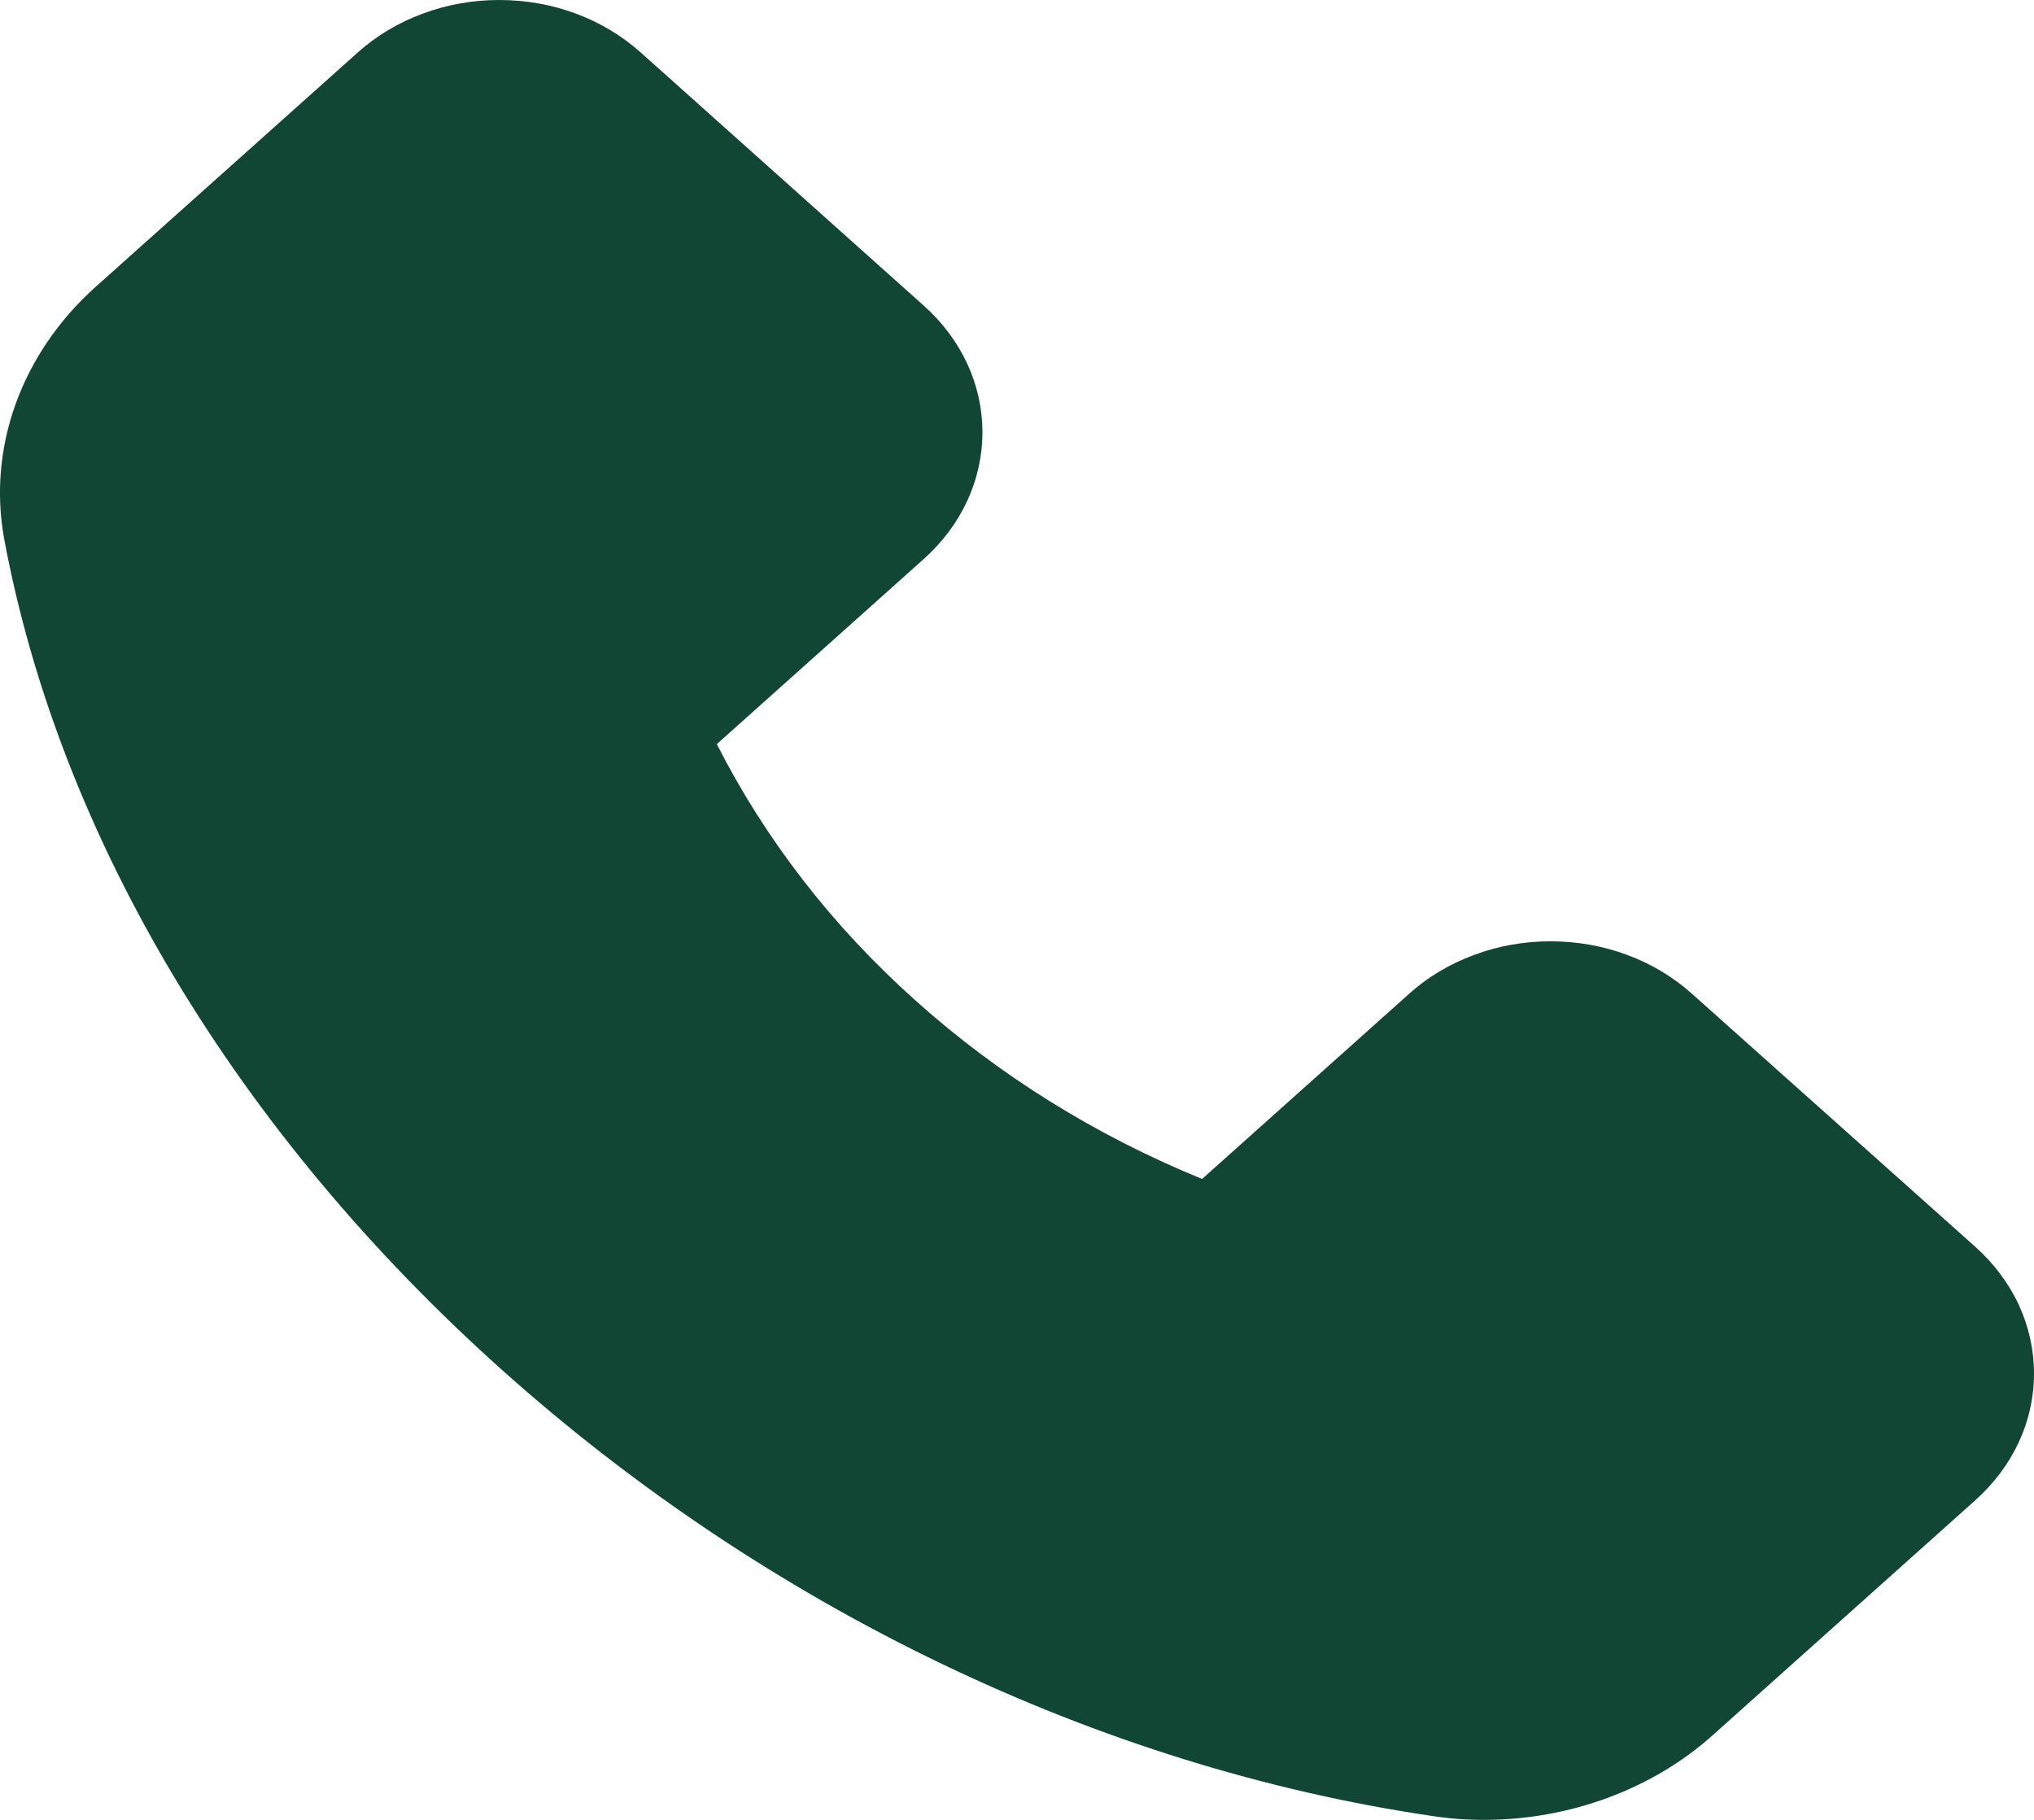 <svg width="19" height="17" viewBox="0 0 19 17" fill="none" xmlns="http://www.w3.org/2000/svg">
<path d="M0.886 2.686L3.341 0.491C3.515 0.335 3.72 0.212 3.947 0.128C4.174 0.043 4.417 -5.26497e-05 4.663 4.79869e-08C5.163 4.79869e-08 5.633 0.175 5.986 0.491L8.629 2.855C8.803 3.01 8.941 3.195 9.035 3.397C9.129 3.6 9.177 3.818 9.177 4.037C9.177 4.485 8.981 4.906 8.629 5.222L6.696 6.951C7.149 7.843 7.777 8.654 8.552 9.346C9.326 10.041 10.232 10.606 11.229 11.013L13.162 9.284C13.335 9.128 13.541 9.005 13.768 8.921C13.994 8.836 14.237 8.793 14.483 8.793C14.983 8.793 15.454 8.968 15.806 9.284L18.451 11.646C18.625 11.802 18.764 11.986 18.858 12.189C18.952 12.393 19 12.61 19 12.831C19 13.278 18.804 13.699 18.451 14.015L16 16.208C15.438 16.713 14.661 17 13.863 17C13.694 17 13.533 16.988 13.374 16.963C10.266 16.505 7.183 15.026 4.695 12.802C2.209 10.58 0.558 7.823 0.039 5.034C-0.117 4.182 0.199 3.305 0.886 2.686Z" fill="#114635"/>
</svg>
